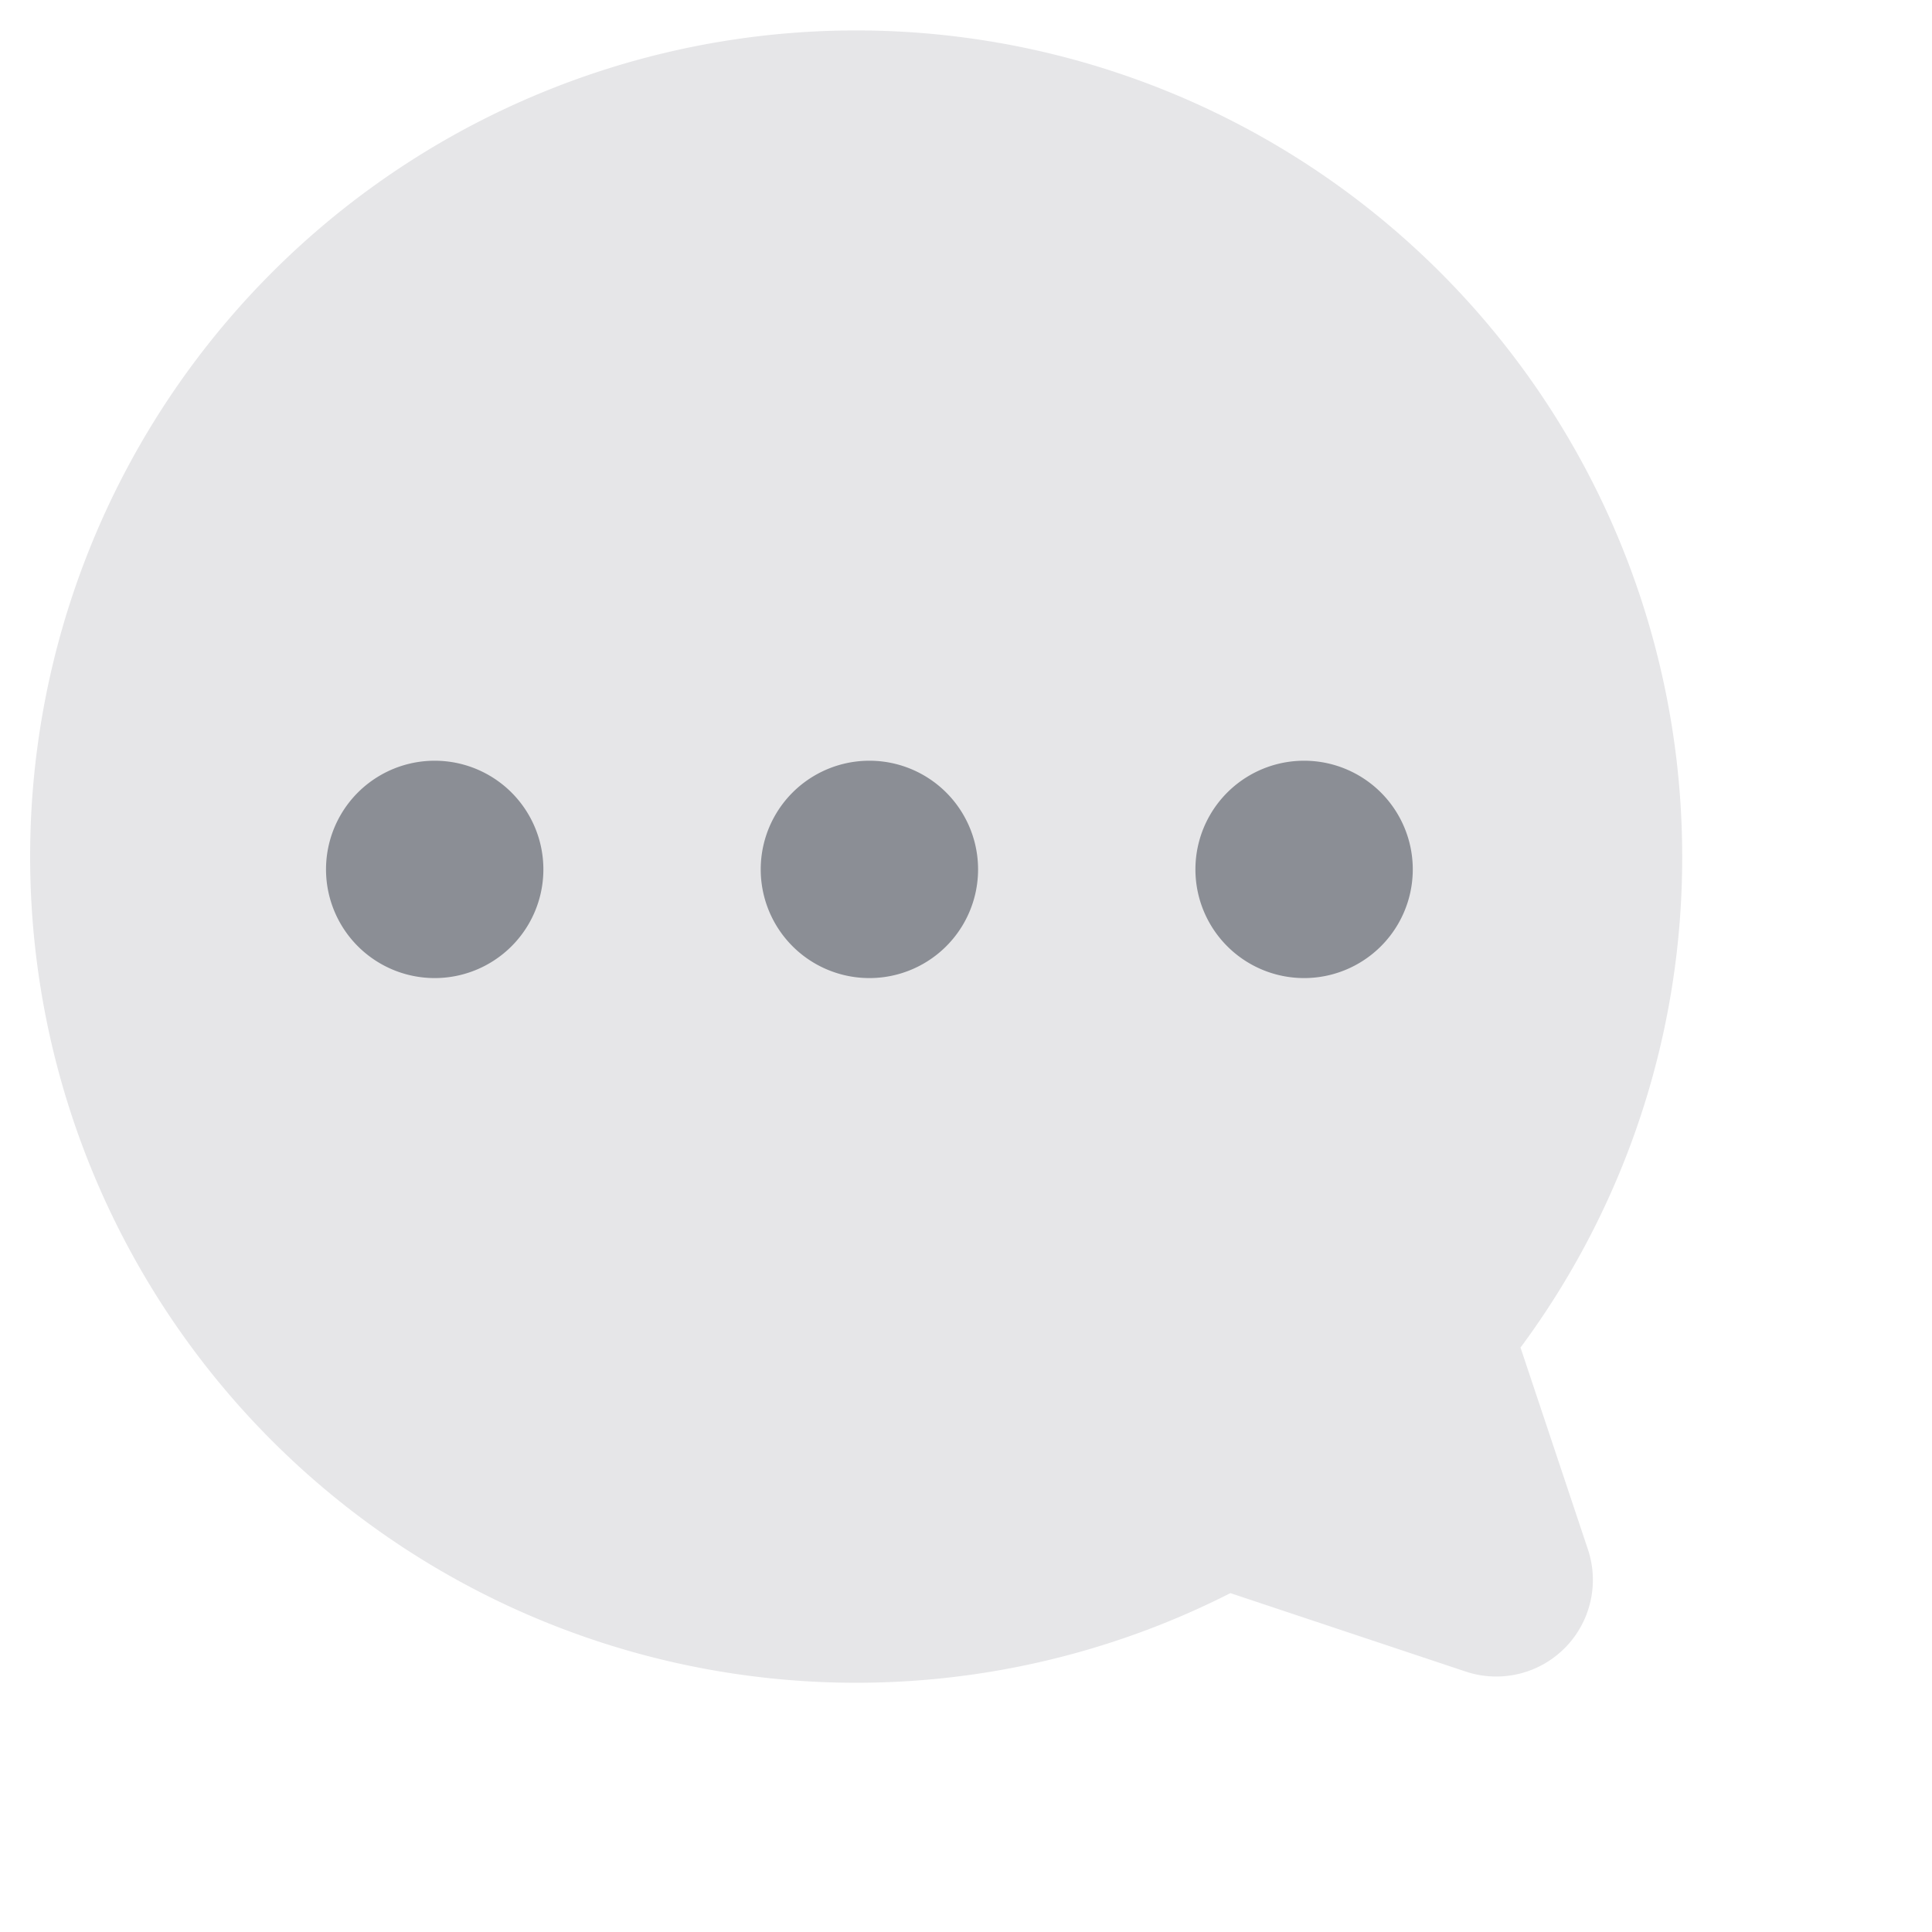 <svg height="20" id="msg-comment-nor" viewbox="-1 -1 20 20" width="20" x="526" xmlns="http://www.w3.org/2000/svg" y="440">
 <g fill="none" fill-rule="evenodd" transform="translate(-4 -4)">
  <circle cx="13" cy="13" r="13">
  </circle>
  <path d="M19.74 17.949l.698 2.09a1 1 0 01-1.265 1.265l-2.436-.812a8.551 8.551 0 01-12.425-7.626 8.551 8.551 0 0117.102 0 8.513 8.513 0 01-1.673 5.083z" fill="#E6E6E8">
  </path>
  <path d="M8.5 14.125a1.125 1.125 0 110-2.25 1.125 1.125 0 010 2.25zm4.5 0a1.125 1.125 0 110-2.25 1.125 1.125 0 010 2.25zm4.5 0a1.125 1.125 0 110-2.25 1.125 1.125 0 010 2.25z" fill="#8B8E95">
  </path>
 </g>
</svg>
